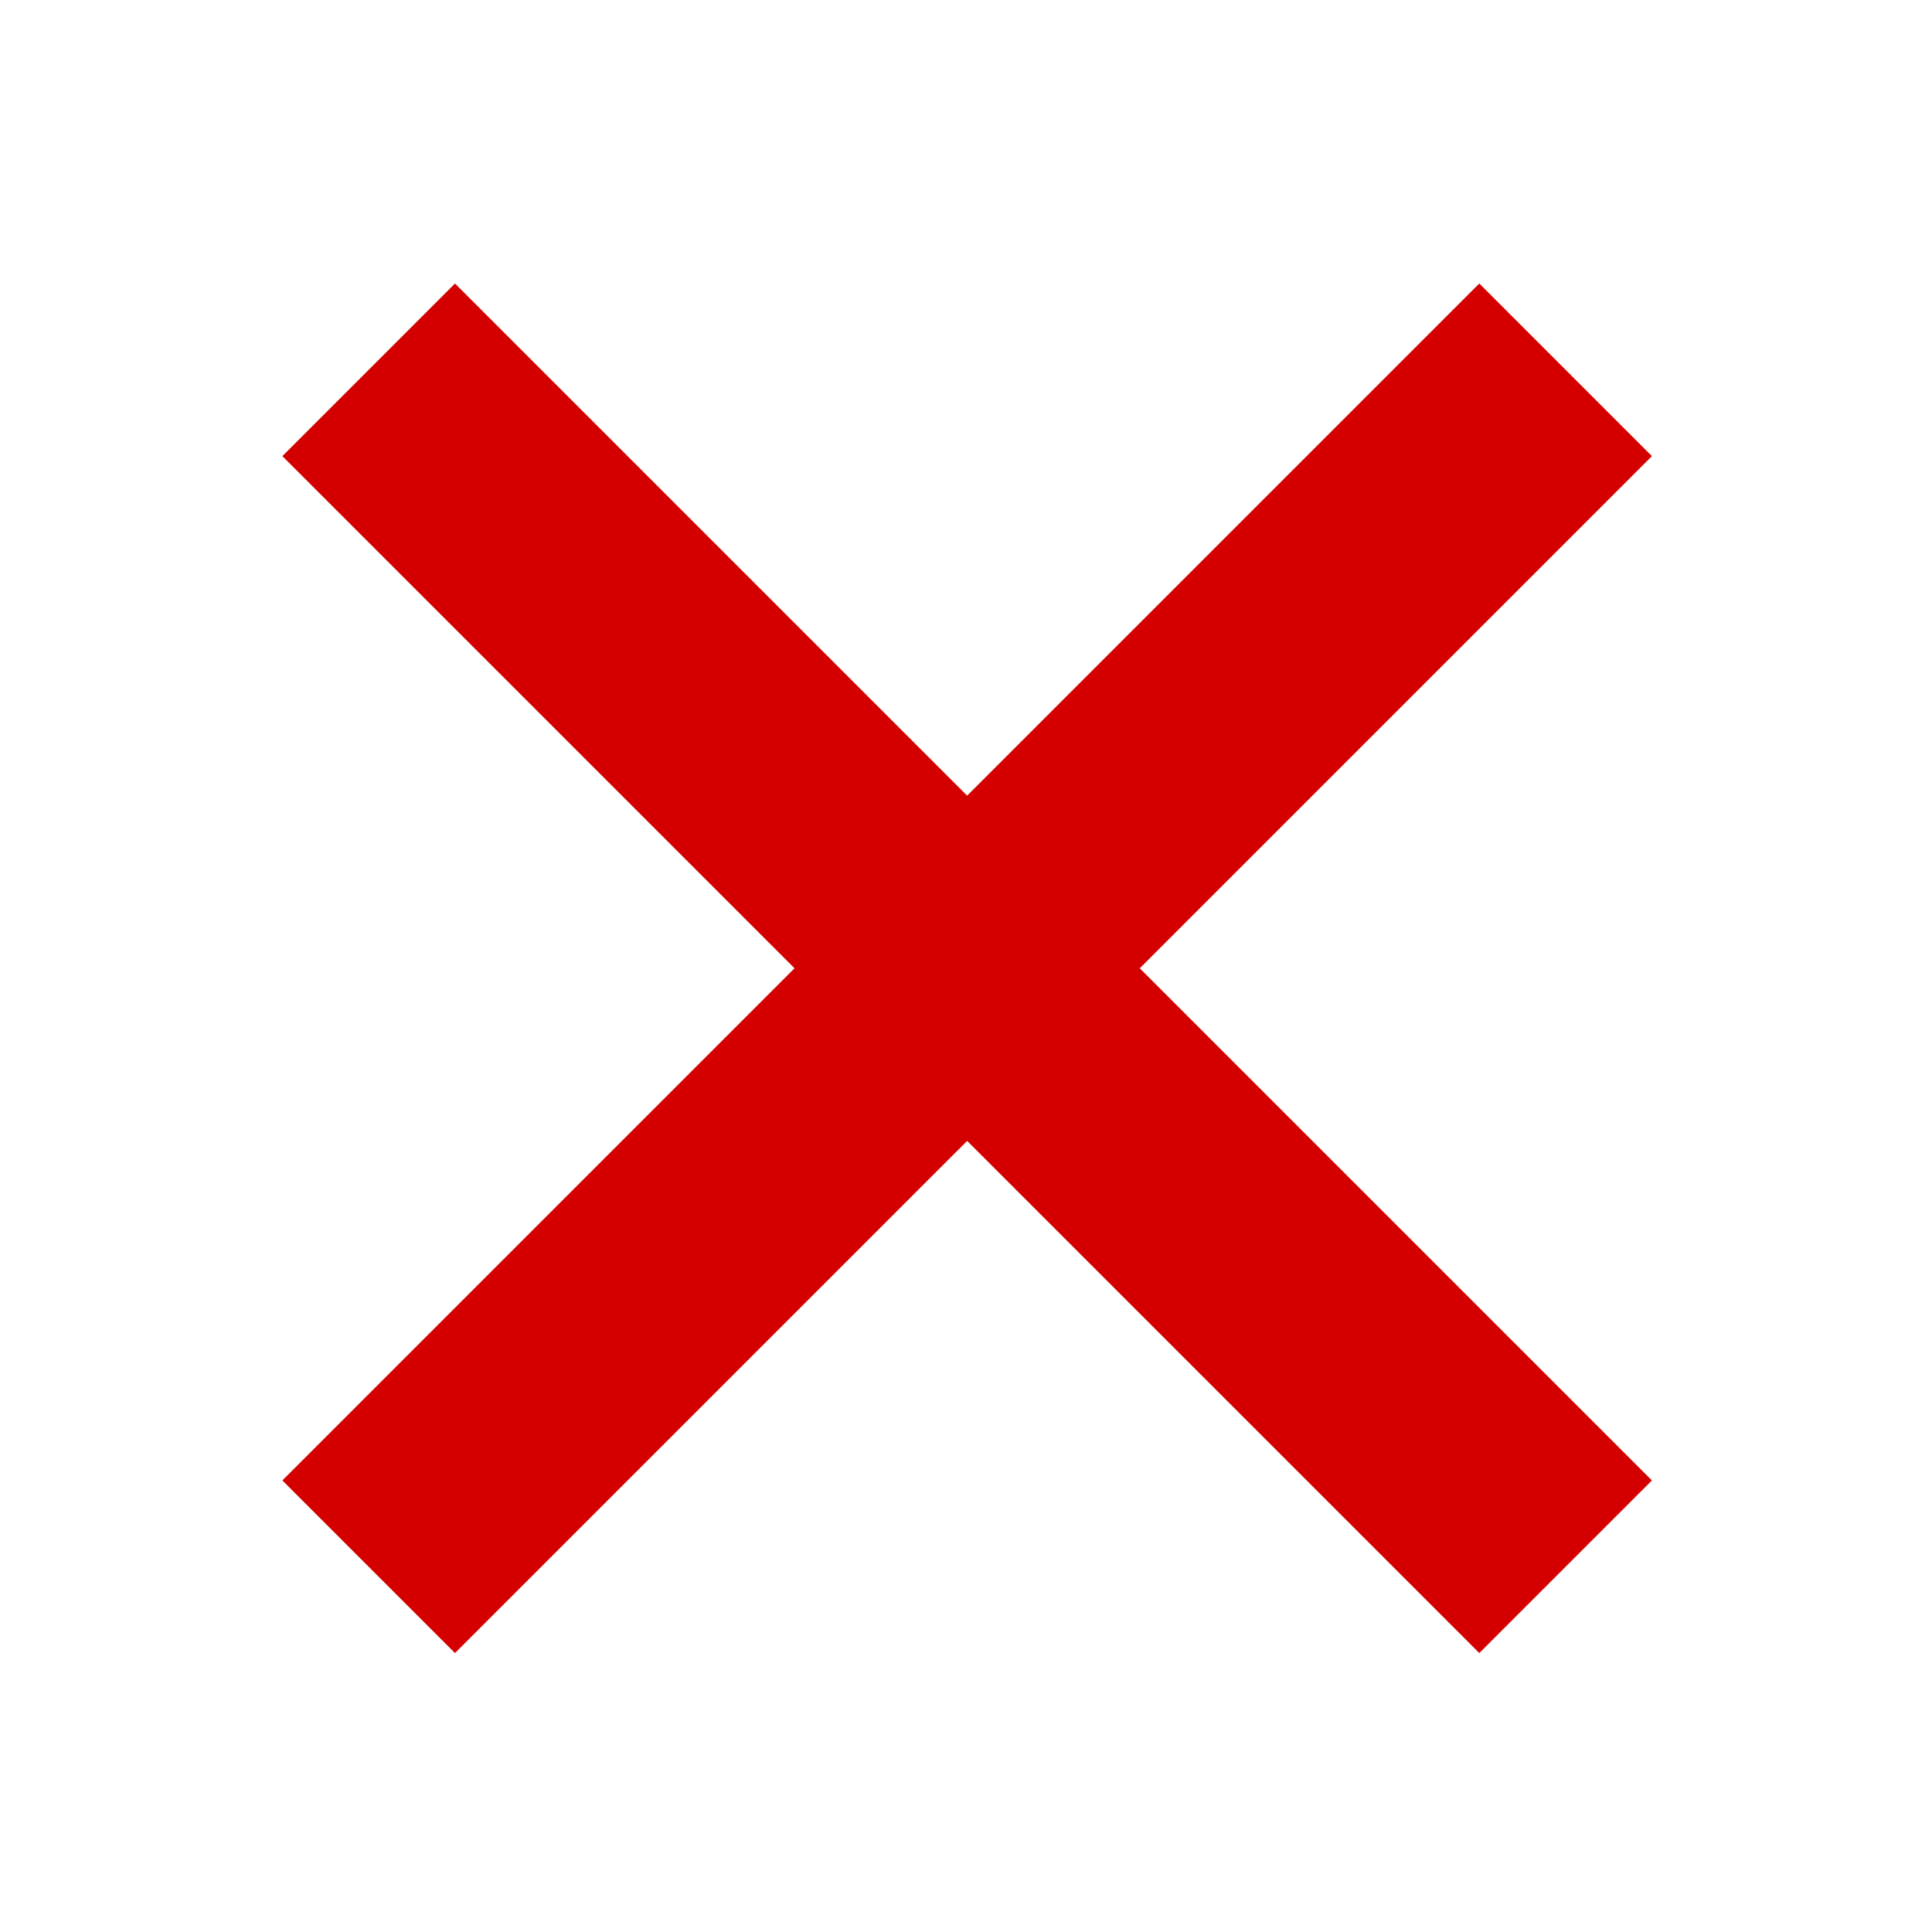 <svg width="64" height="64" version="1.1" viewBox="0 0 16.9 16.9" xmlns="http://www.w3.org/2000/svg">
 <path d="m3.98 2.48-1.51 1.51 4.48 4.48-4.48 4.48 1.51 1.51 4.48-4.48 4.48 4.48 1.51-1.51-4.48-4.48 4.48-4.48-1.51-1.51-4.48 4.48z" fill="#d40000" stroke-linecap="round" stroke-linejoin="round" stroke-width=".646"/>
</svg>
